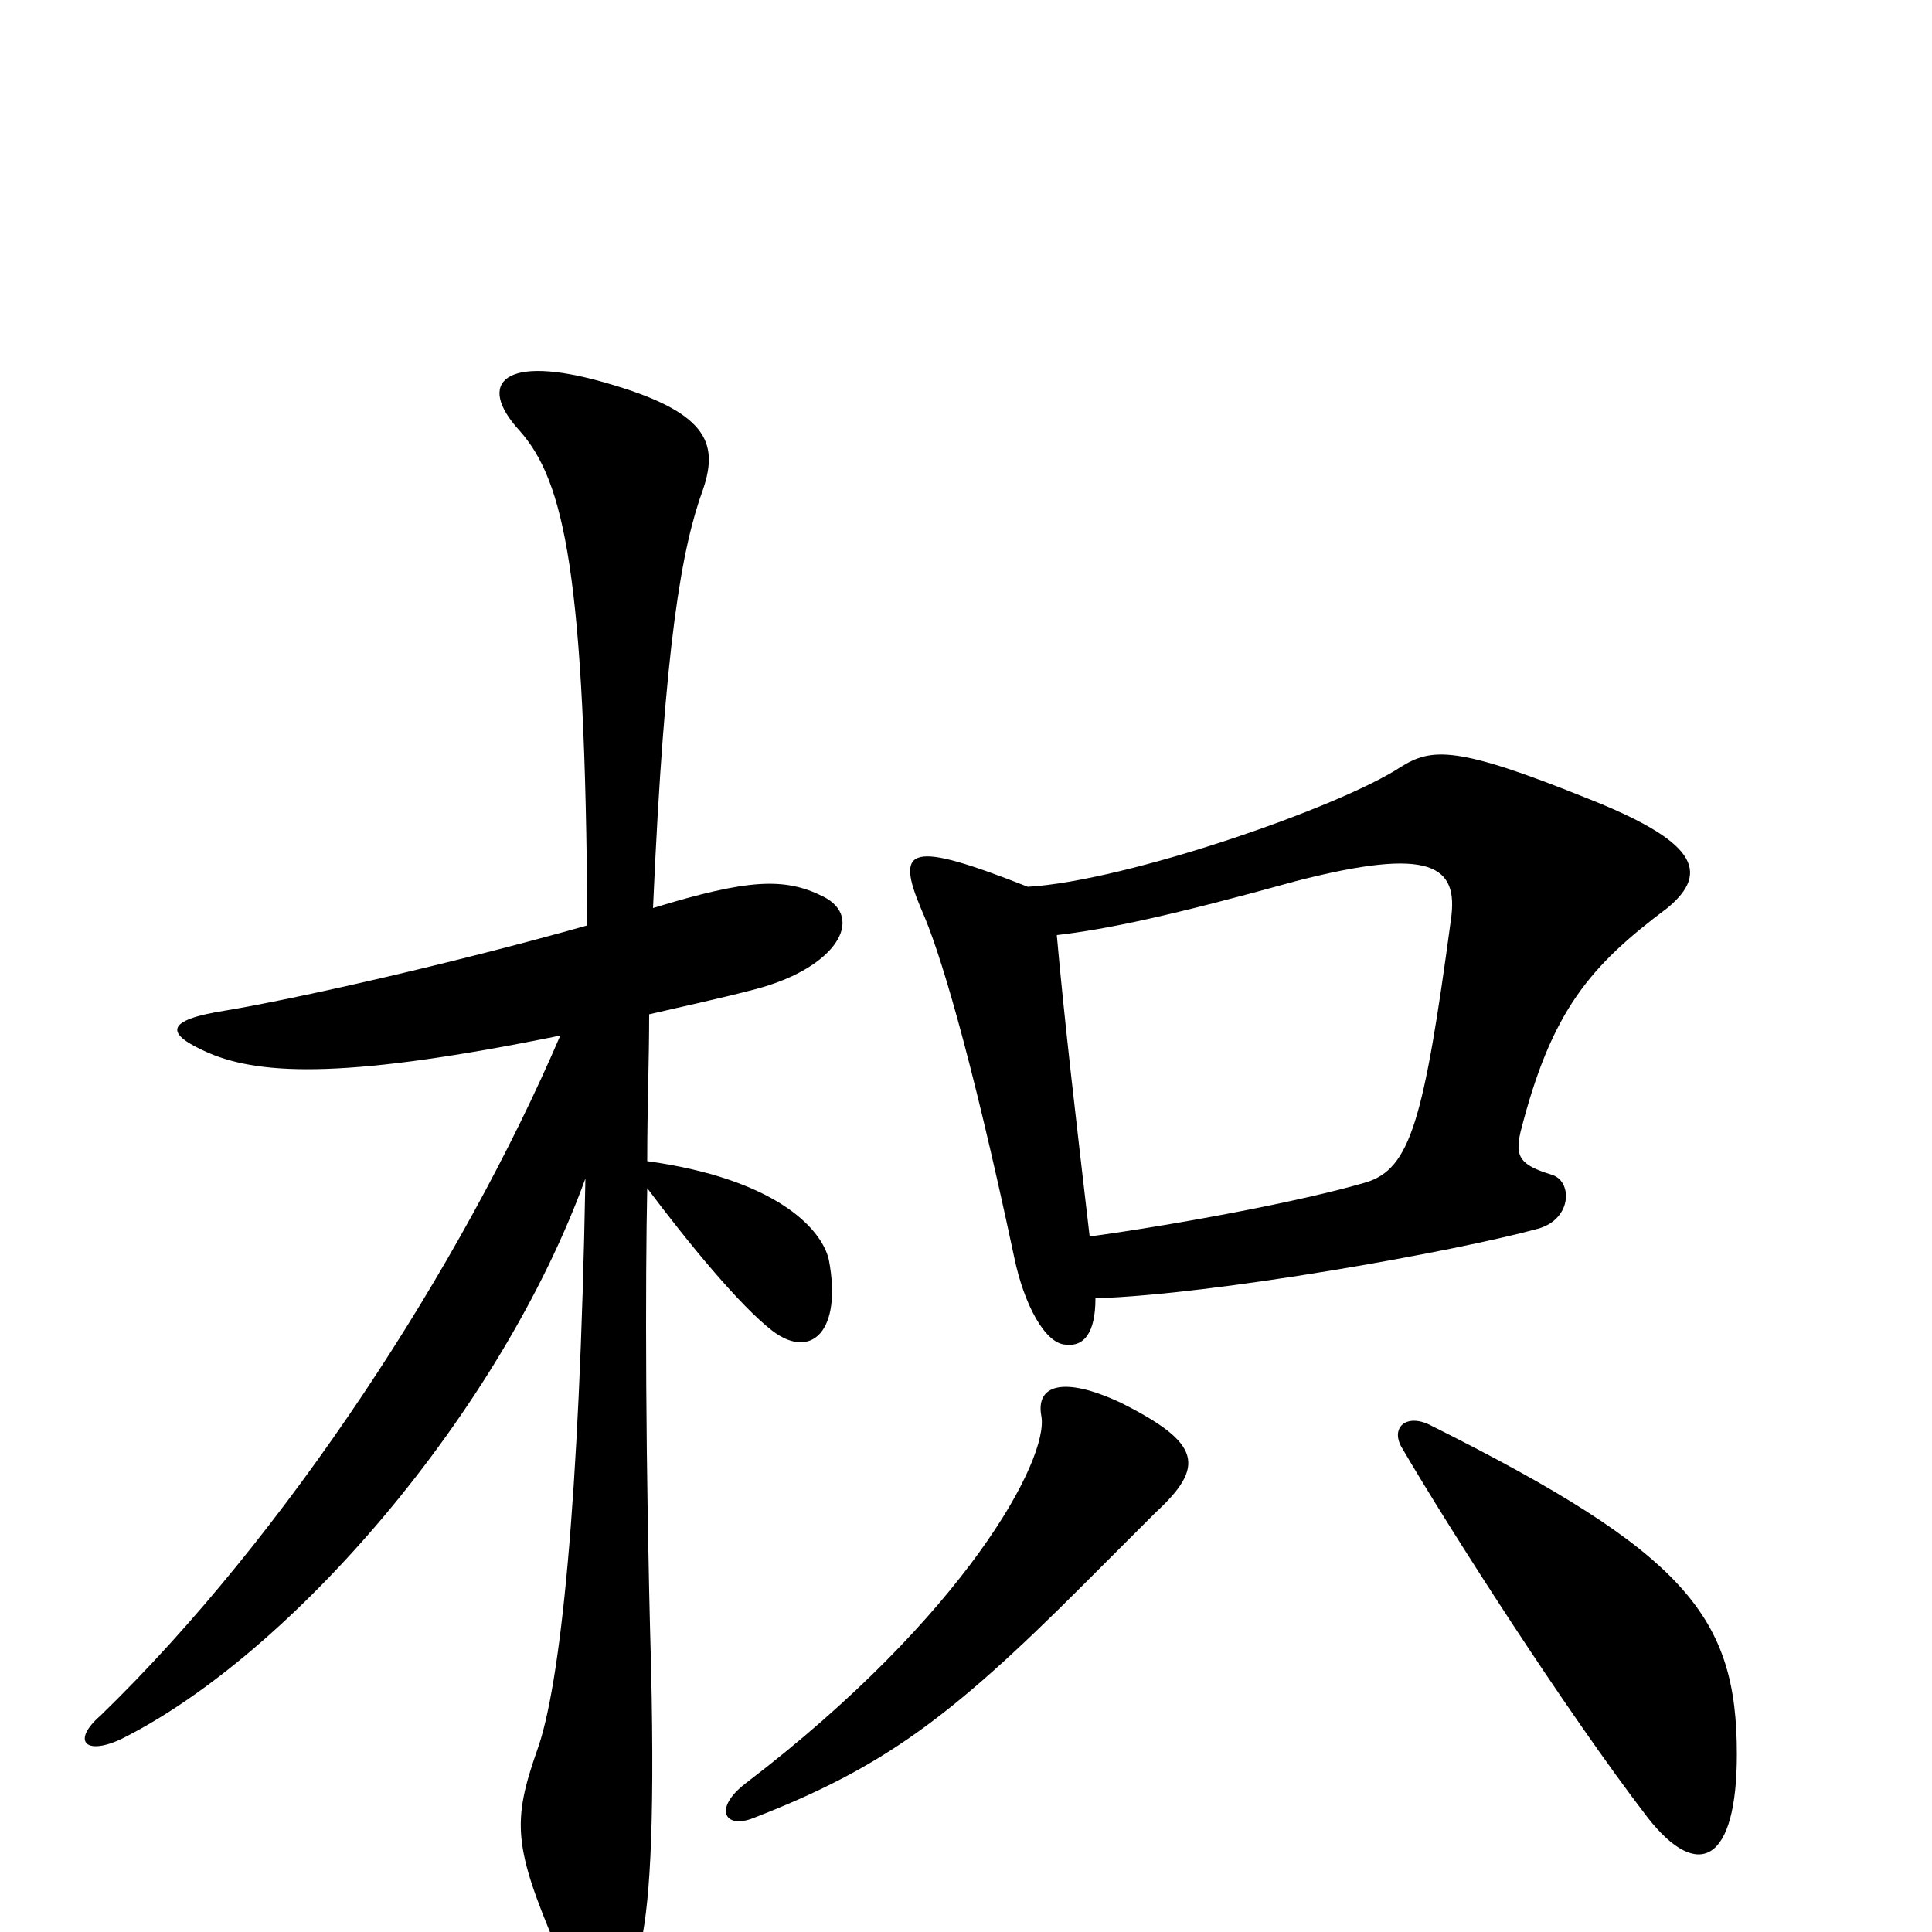 <svg xmlns="http://www.w3.org/2000/svg" viewBox="0 -1000 1000 1000">
	<path fill="#000000" d="M863 -530C886 -549 877 -565 821 -587C754 -614 741 -613 725 -603C693 -582 583 -544 532 -541C471 -565 463 -562 477 -529C486 -509 502 -457 525 -349C530 -325 541 -304 552 -304C561 -303 567 -310 567 -328C629 -330 752 -352 796 -364C814 -369 814 -389 803 -392C787 -397 784 -401 787 -414C803 -477 823 -500 863 -530ZM429 -348C425 -365 400 -390 335 -399C335 -427 336 -451 336 -475C353 -479 372 -483 391 -488C433 -499 448 -525 426 -536C406 -546 387 -545 338 -530C344 -668 353 -717 364 -747C372 -771 366 -787 313 -802C261 -817 246 -802 269 -777C292 -751 303 -703 304 -521C233 -501 153 -483 117 -477C85 -472 85 -465 108 -455C136 -443 182 -442 290 -464C239 -345 148 -205 52 -112C37 -99 44 -91 63 -100C151 -144 259 -269 303 -390C300 -222 290 -127 278 -94C265 -57 266 -44 288 8C305 47 323 43 331 9C336 -11 339 -50 337 -137C334 -243 334 -338 335 -385C356 -357 383 -324 400 -311C420 -296 436 -311 429 -348ZM598 -217C624 -241 622 -253 580 -274C550 -288 536 -283 539 -267C543 -245 500 -164 386 -77C369 -64 375 -53 390 -59C457 -85 492 -111 560 -179C576 -195 593 -212 598 -217ZM899 -92C899 -163 873 -196 741 -262C728 -269 719 -261 726 -250C750 -209 810 -115 853 -59C879 -26 899 -36 899 -92ZM751 -524C737 -420 730 -395 707 -388C673 -378 608 -366 564 -360C557 -420 551 -471 547 -516C573 -519 606 -526 671 -544C741 -562 755 -552 751 -524Z"/>
</svg>
